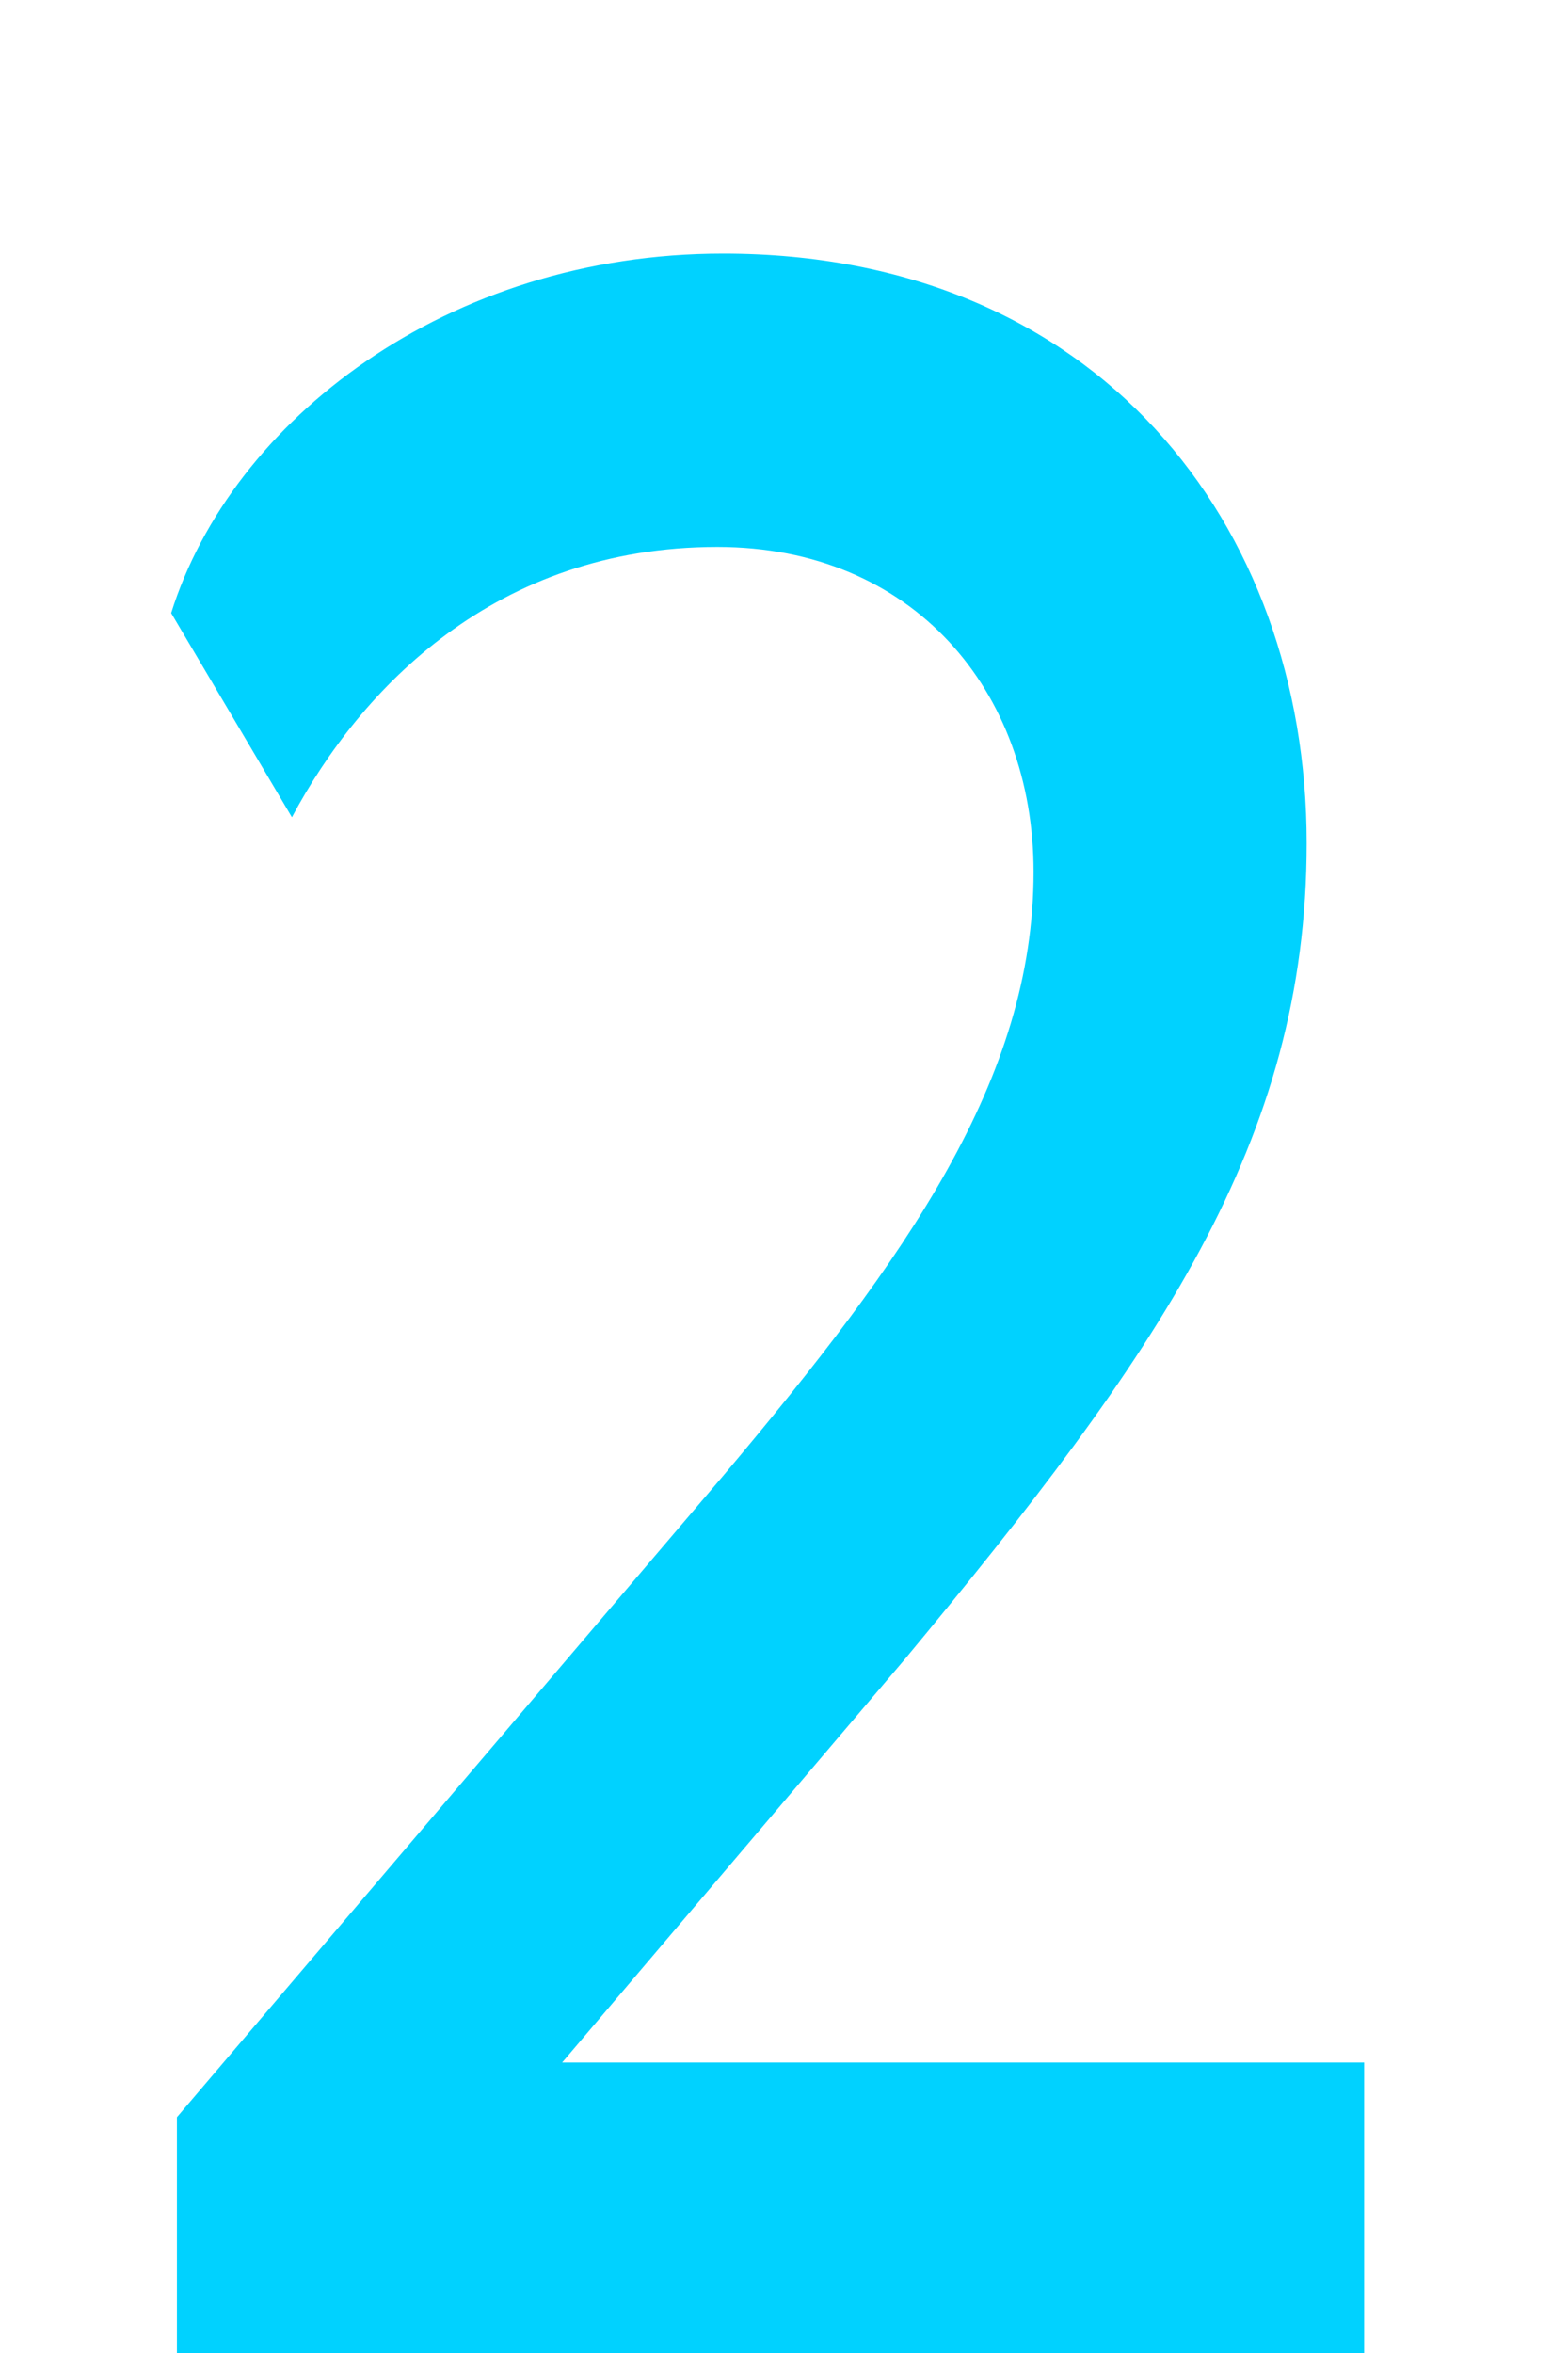 <svg width="6" height="9" viewBox="0 0 6 9" fill="none" xmlns="http://www.w3.org/2000/svg">
<path d="M2.745 2.092C3.493 2.092 3.955 2.642 3.955 3.335C3.955 4.127 3.471 4.809 2.767 5.645L0.677 8.098V9H5.22V7.889H2.151L3.46 6.349C4.428 5.183 5 4.369 5 3.225C5 2.004 4.197 0.97 2.767 0.97C1.711 0.97 0.886 1.608 0.655 2.345L1.117 3.126C1.381 2.631 1.898 2.092 2.745 2.092Z" fill="#00D2FF"/>
</svg>
